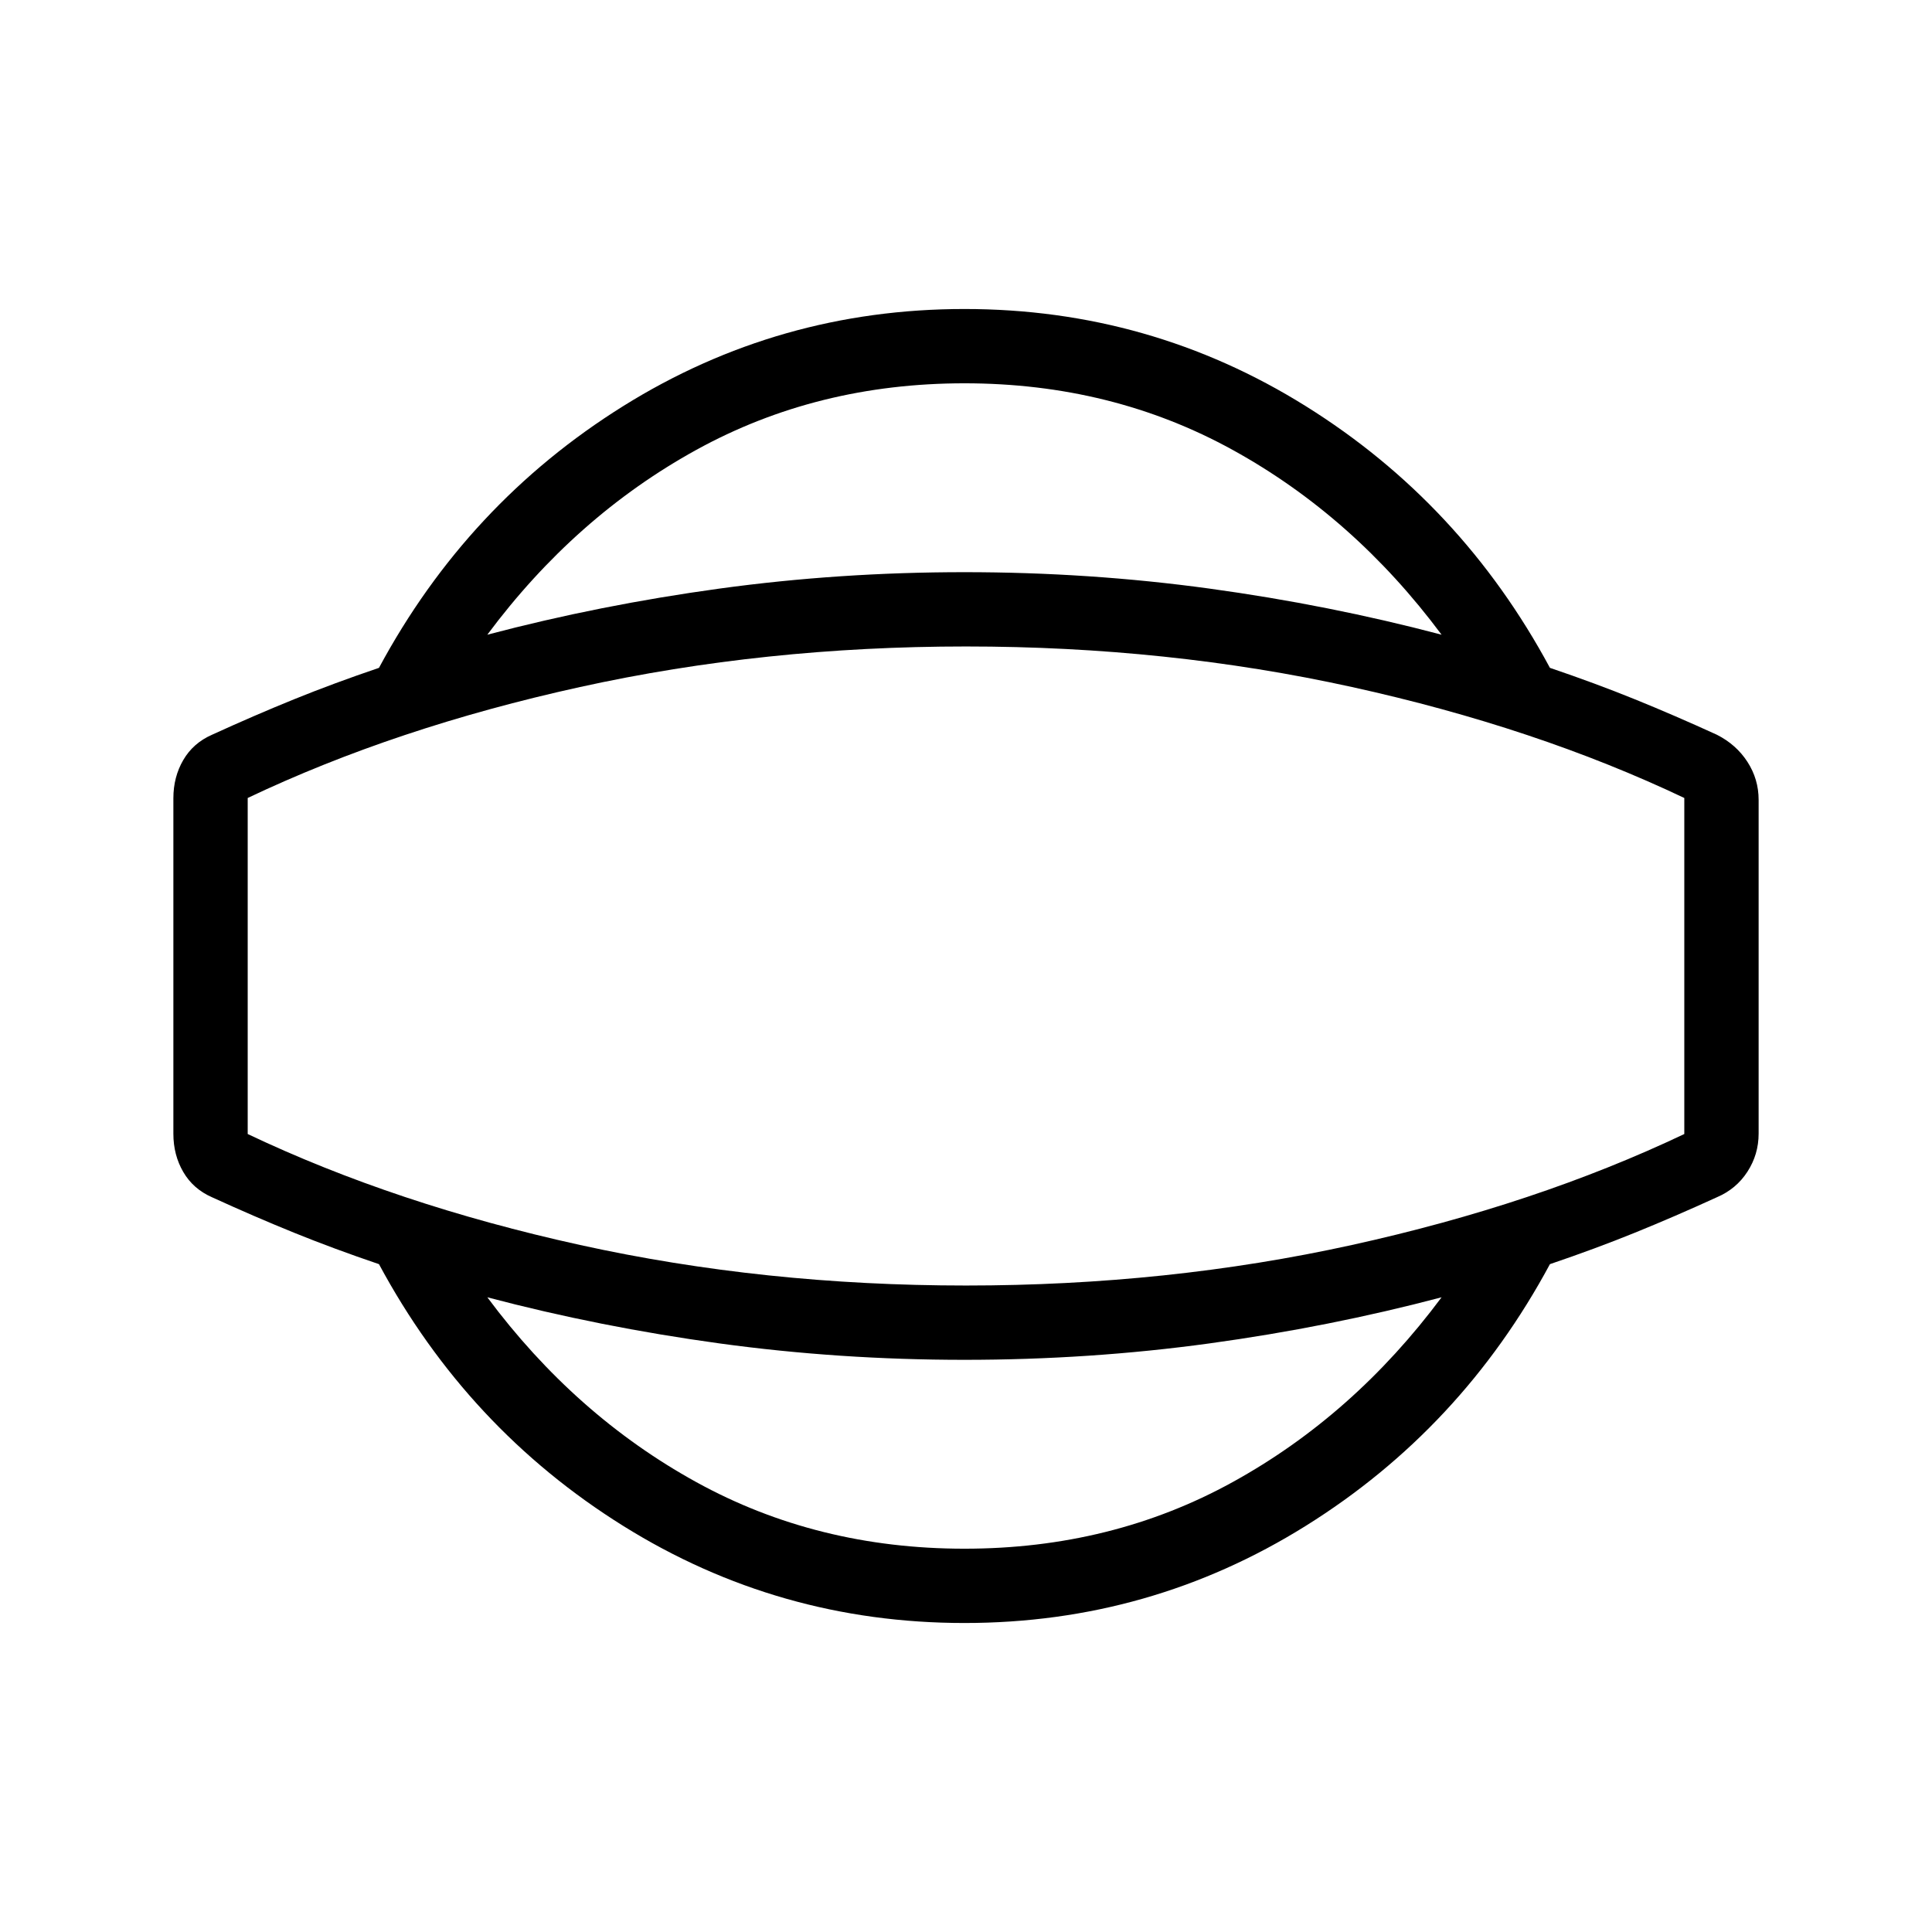 <svg xmlns="http://www.w3.org/2000/svg" height="24" viewBox="0 -960 960 960" width="24"><path d="M479.23-153.54q-92.27 0-169.6-48.27-77.34-48.27-121.32-130.04-22.66-7.69-42.27-15.65-19.62-7.96-40.66-17.58-9.38-4.11-14.3-12.55-4.93-8.44-4.93-18.99v-166.76q0-10.55 4.93-18.99 4.92-8.44 14.3-12.55 21.04-9.62 40.66-17.58 19.61-7.96 42.27-15.65 43.98-81.77 121.32-130.04 77.33-48.27 169.6-48.27t169.6 48.27q77.34 48.27 121.32 130.04 22.66 7.69 42.27 15.65 19.62 7.96 40.66 17.58 9.65 4.88 15.21 13.48 5.56 8.59 5.56 18.9v165.84q0 10.32-5.56 18.91-5.56 8.6-15.21 12.71-21.04 9.62-40.66 17.58-19.61 7.96-42.27 15.65-43.98 81.77-121.32 130.04-77.33 48.27-169.6 48.27Zm0-36.92q73.23 0 133.31-33.12 60.09-33.11 103.77-91.8-55.92 14.76-115.4 22.92-59.48 8.15-121.68 8.15-62.19 0-121.68-8.15-59.48-8.16-115.4-22.92 43.68 58.69 103.77 91.8 60.09 33.12 133.31 33.12ZM480-480Zm-.77-289.54q-73.22 0-133.31 33.12-60.09 33.11-103.77 91.8 55.92-14.76 115.4-22.92 59.49-8.15 121.68-8.15 62.2 0 121.68 8.15 59.48 8.16 115.4 22.92-43.68-58.69-103.77-91.8-60.08-33.12-133.31-33.12Zm.77 448.31q100.27 0 191.75-20.14 91.48-20.13 165.17-55.14v-166.98q-73.69-35.01-165.17-55.14-91.48-20.14-191.75-20.14t-191.75 20.14q-91.48 20.13-165.17 55.14v166.98q73.69 35.01 165.17 55.14 91.48 20.14 191.75 20.14Z"/></svg>